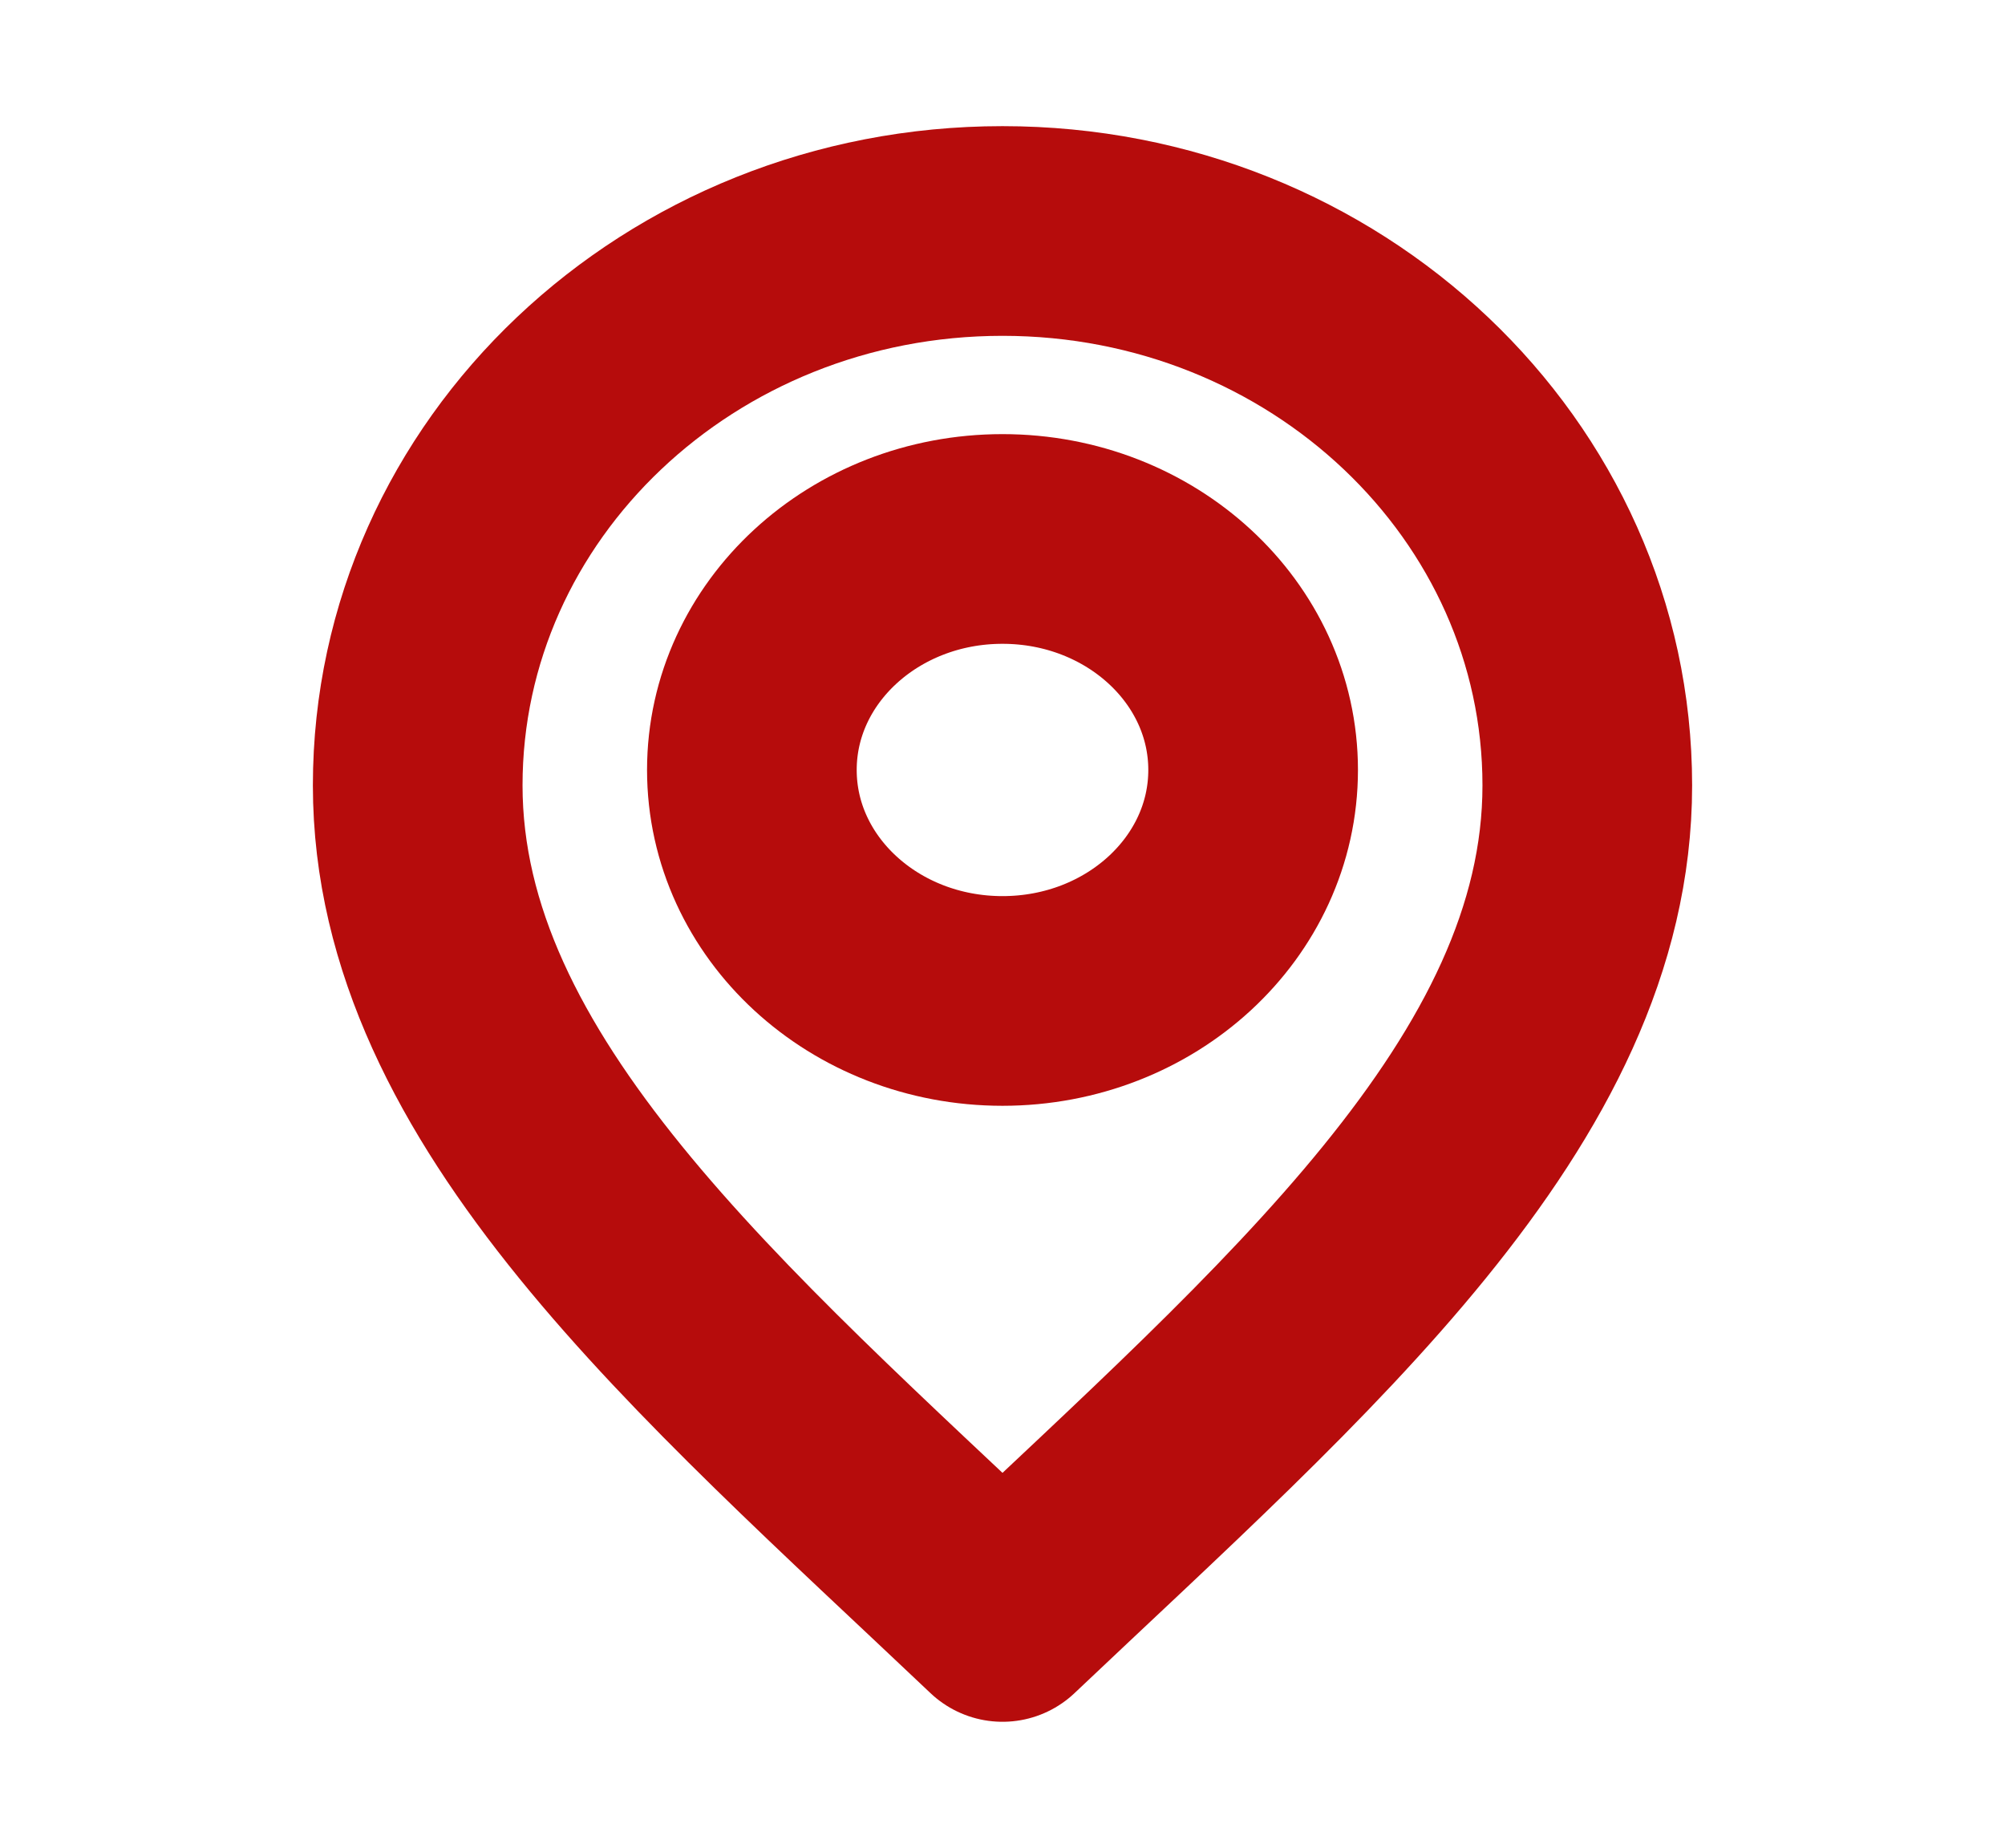 <svg width="51" height="47" viewBox="0 0 51 47" fill="none" xmlns="http://www.w3.org/2000/svg">
<path d="M25.5 41.125C32.938 34.075 40.375 27.762 40.375 19.975C40.375 12.188 33.715 5.875 25.5 5.875C17.285 5.875 10.625 12.188 10.625 19.975C10.625 27.762 18.062 34.075 25.5 41.125Z" stroke="#B60C0C" stroke-width="5.333" stroke-linecap="round" stroke-linejoin="round"/>
<path d="M25.5 25.458C29.021 25.458 31.875 22.828 31.875 19.583C31.875 16.339 29.021 13.708 25.5 13.708C21.979 13.708 19.125 16.339 19.125 19.583C19.125 22.828 21.979 25.458 25.5 25.458Z" stroke="#B60C0C" stroke-width="5.333" stroke-linecap="round" stroke-linejoin="round"/>
</svg>
